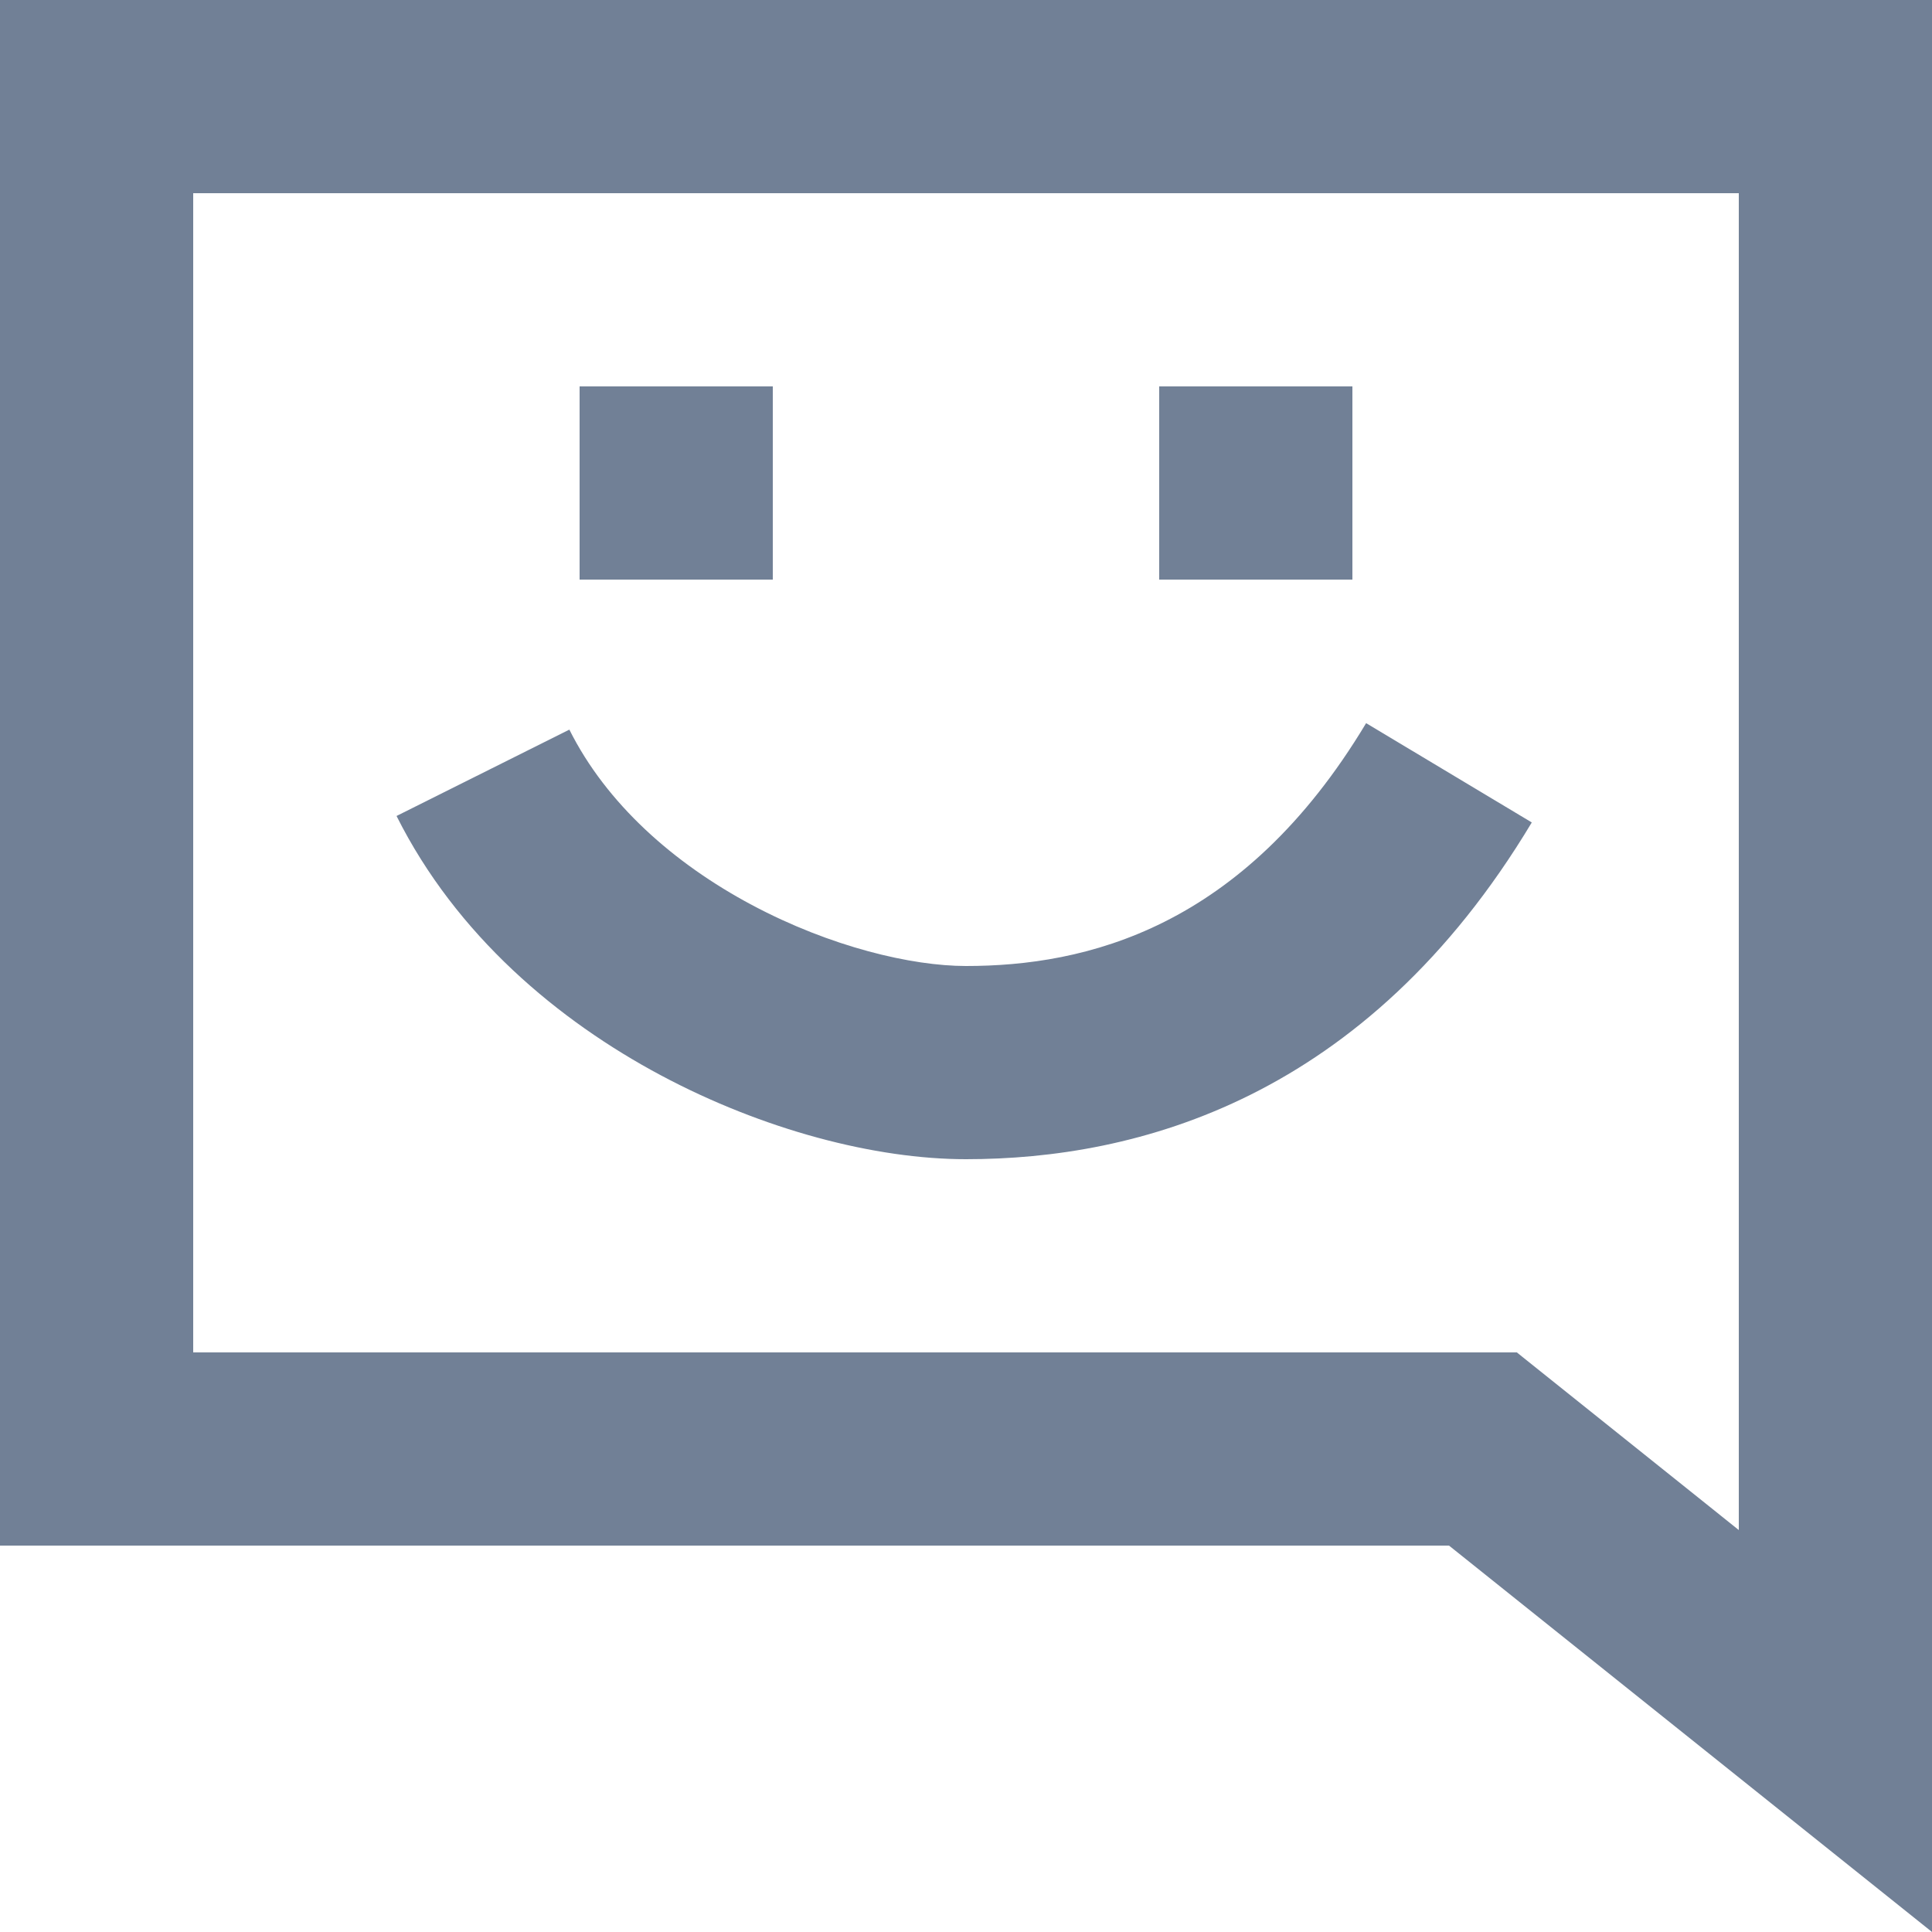 <svg width="20" height="20" viewBox="0 0 20 20" fill="none" xmlns="http://www.w3.org/2000/svg">
<path fill-rule="evenodd" clip-rule="evenodd" d="M15.702 14L18 15.839V2H2V14H15.702ZM20 20L15 16H0V0H20V20Z" fill="#718096"/>
<path fill-rule="evenodd" clip-rule="evenodd" d="M6 6L6 4H8V6L6 6ZM12 6V4H14V6L12 6ZM14.142 7.486C12.862 9.62 11.231 10 10 10C9.44 10 8.601 9.804 7.783 9.368C6.971 8.935 6.276 8.317 5.894 7.553L4.105 8.447C4.724 9.683 5.779 10.565 6.842 11.132C7.899 11.696 9.06 12 10 12C11.769 12 14.138 11.38 15.857 8.514L14.142 7.486Z" fill="#718096"/>
</svg>
